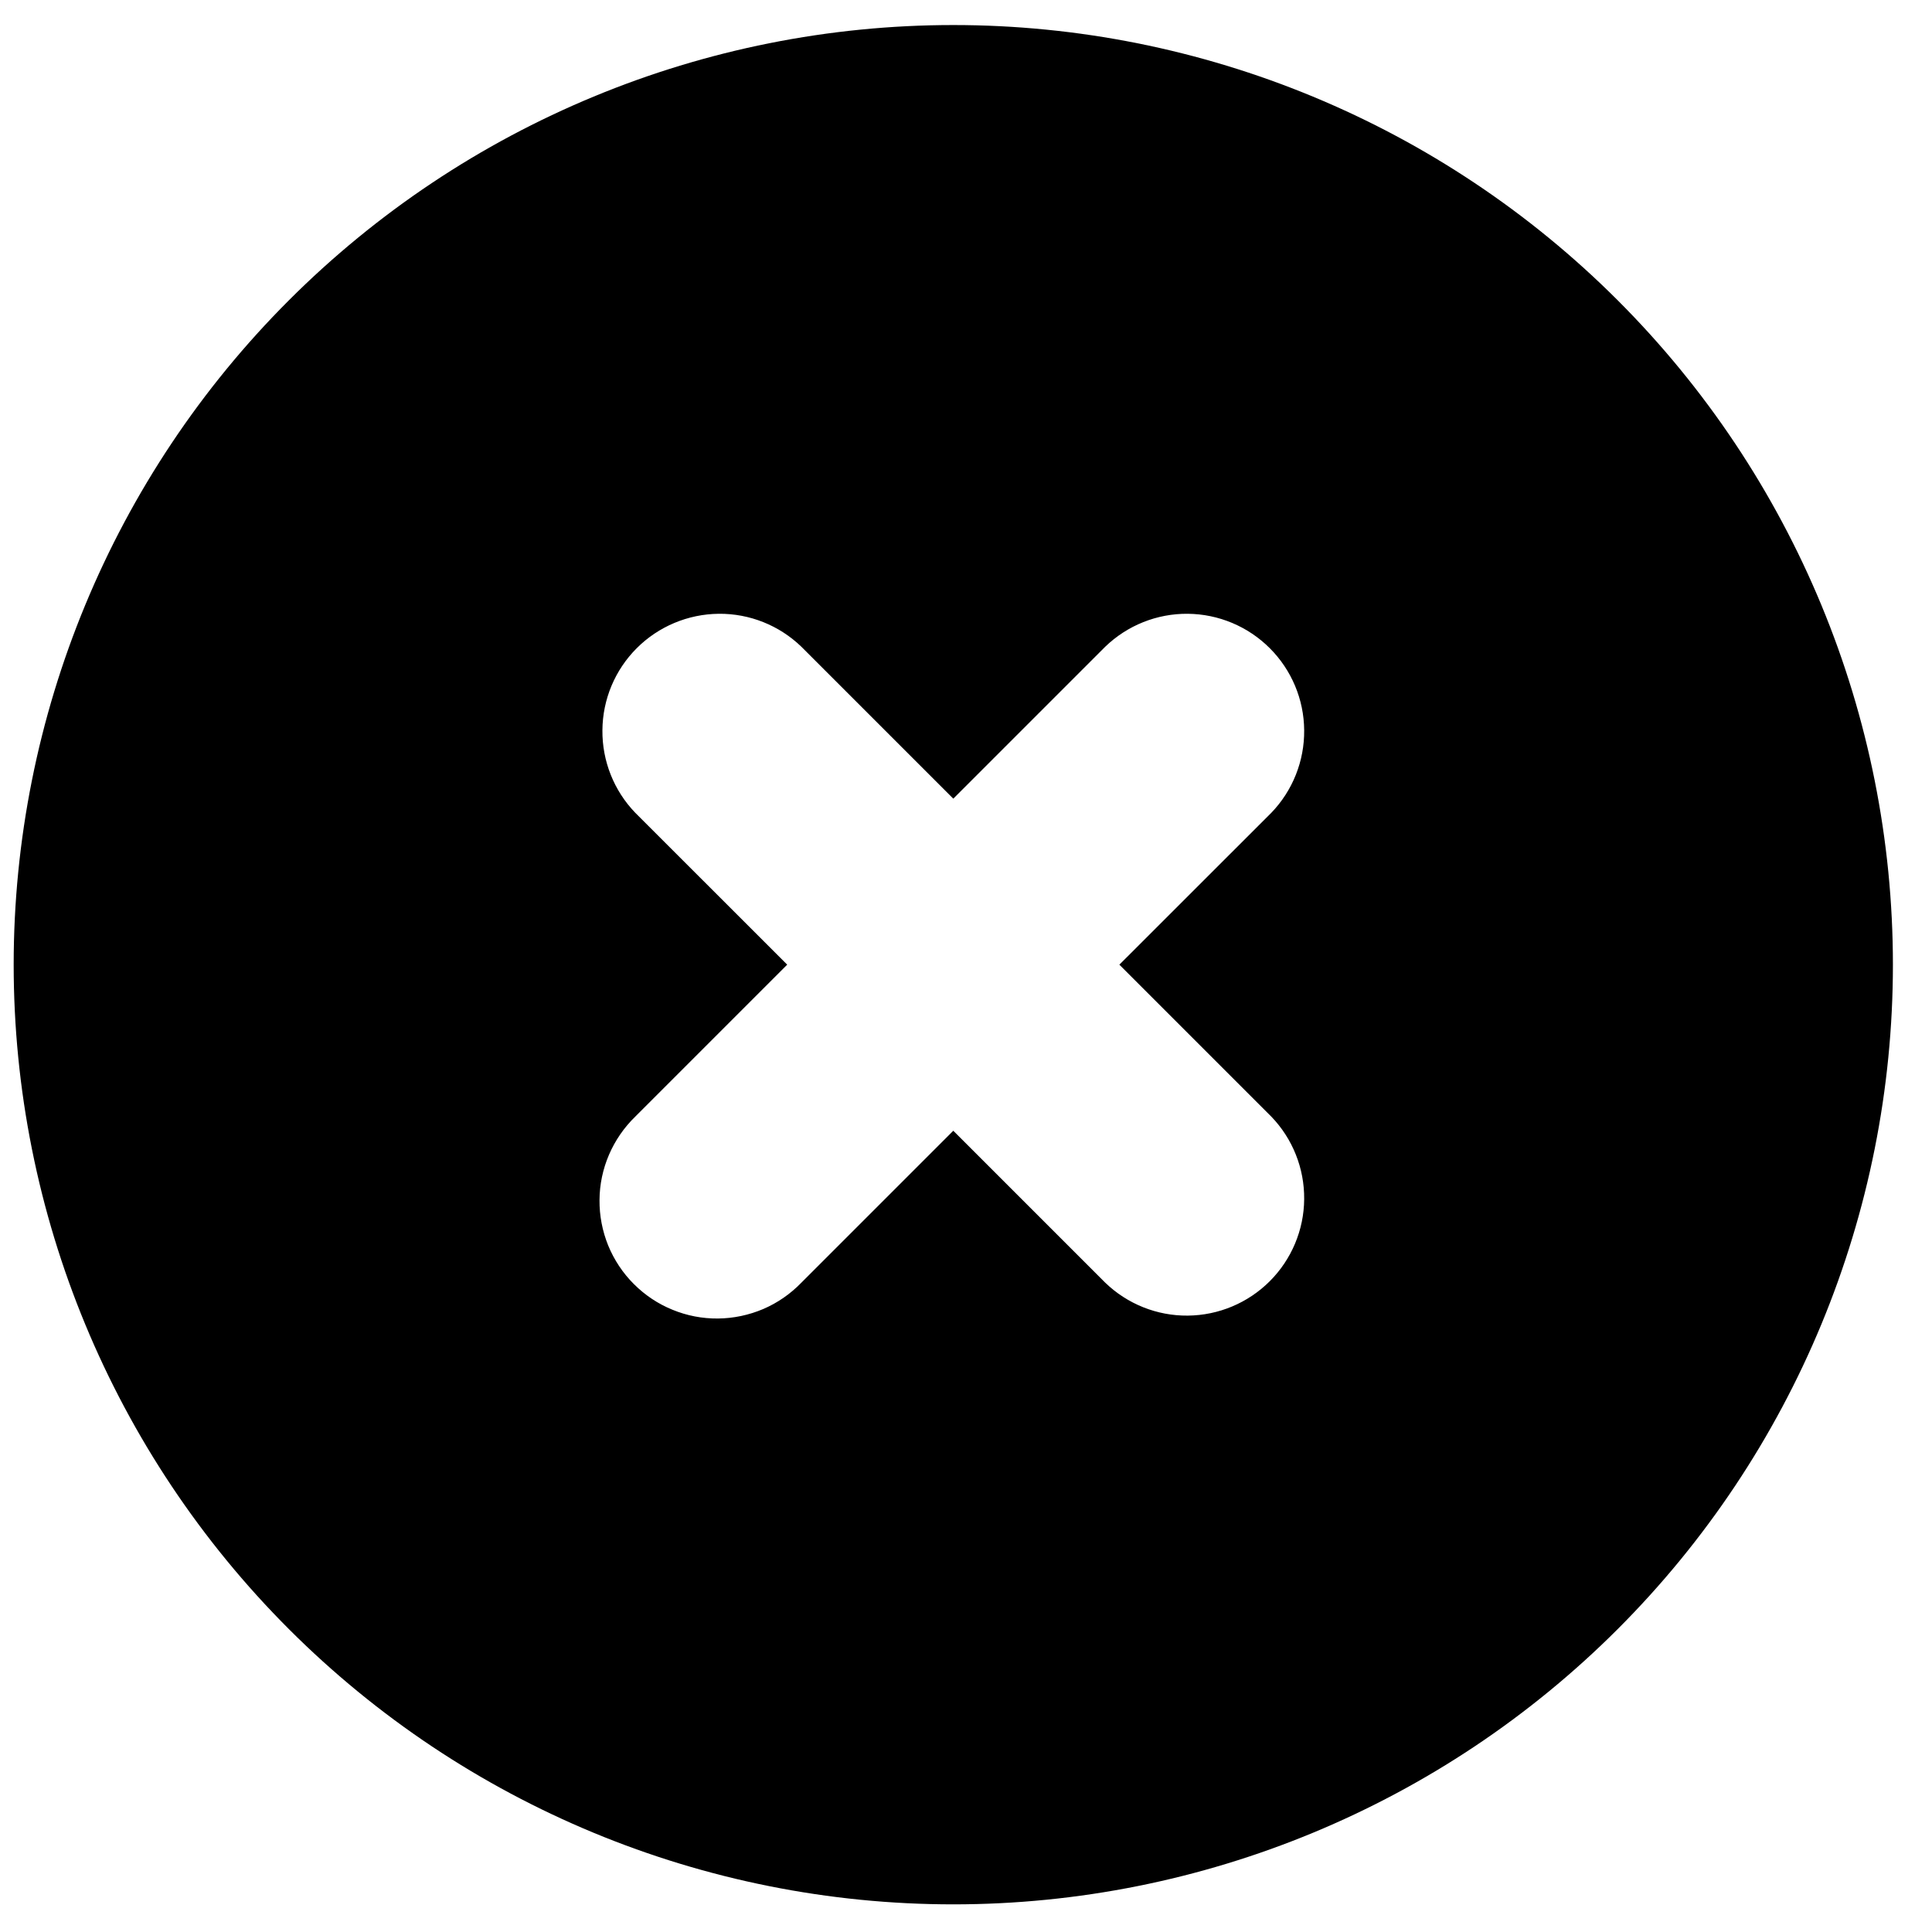 <svg width="26" height="26" viewBox="0 0 26 26" fill="none" xmlns="http://www.w3.org/2000/svg">
  <path fill-rule="evenodd" clip-rule="evenodd" d="M12.829 25.628C16.183 25.628 19.399 24.295 21.77 21.924C24.142 19.552 25.474 16.336 25.474 12.982C25.474 9.629 24.142 6.412 21.77 4.041C19.399 1.67 16.183 0.337 12.829 0.337C9.475 0.337 6.259 1.67 3.888 4.041C1.516 6.412 0.184 9.629 0.184 12.982C0.184 16.336 1.516 19.552 3.888 21.924C6.259 24.295 9.475 25.628 12.829 25.628ZM10.785 8.704C10.487 8.416 10.088 8.256 9.673 8.26C9.259 8.264 8.862 8.43 8.569 8.723C8.276 9.016 8.11 9.412 8.107 9.827C8.103 10.241 8.262 10.641 8.55 10.939L10.594 12.982L8.55 15.026C8.399 15.172 8.279 15.347 8.196 15.539C8.113 15.732 8.069 15.94 8.068 16.149C8.066 16.359 8.106 16.567 8.185 16.762C8.265 16.956 8.382 17.133 8.531 17.281C8.679 17.429 8.855 17.547 9.05 17.626C9.244 17.706 9.452 17.746 9.662 17.744C9.872 17.742 10.079 17.698 10.272 17.616C10.465 17.533 10.639 17.412 10.785 17.261L12.829 15.217L14.873 17.261C15.171 17.549 15.57 17.709 15.985 17.705C16.399 17.701 16.795 17.535 17.088 17.242C17.381 16.949 17.548 16.552 17.551 16.138C17.555 15.724 17.396 15.324 17.108 15.026L15.064 12.982L17.108 10.939C17.396 10.641 17.555 10.241 17.551 9.827C17.548 9.412 17.381 9.016 17.088 8.723C16.795 8.43 16.399 8.264 15.985 8.26C15.57 8.256 15.171 8.416 14.873 8.704L12.829 10.748L10.785 8.704Z" fill="currentColor" />
</svg>